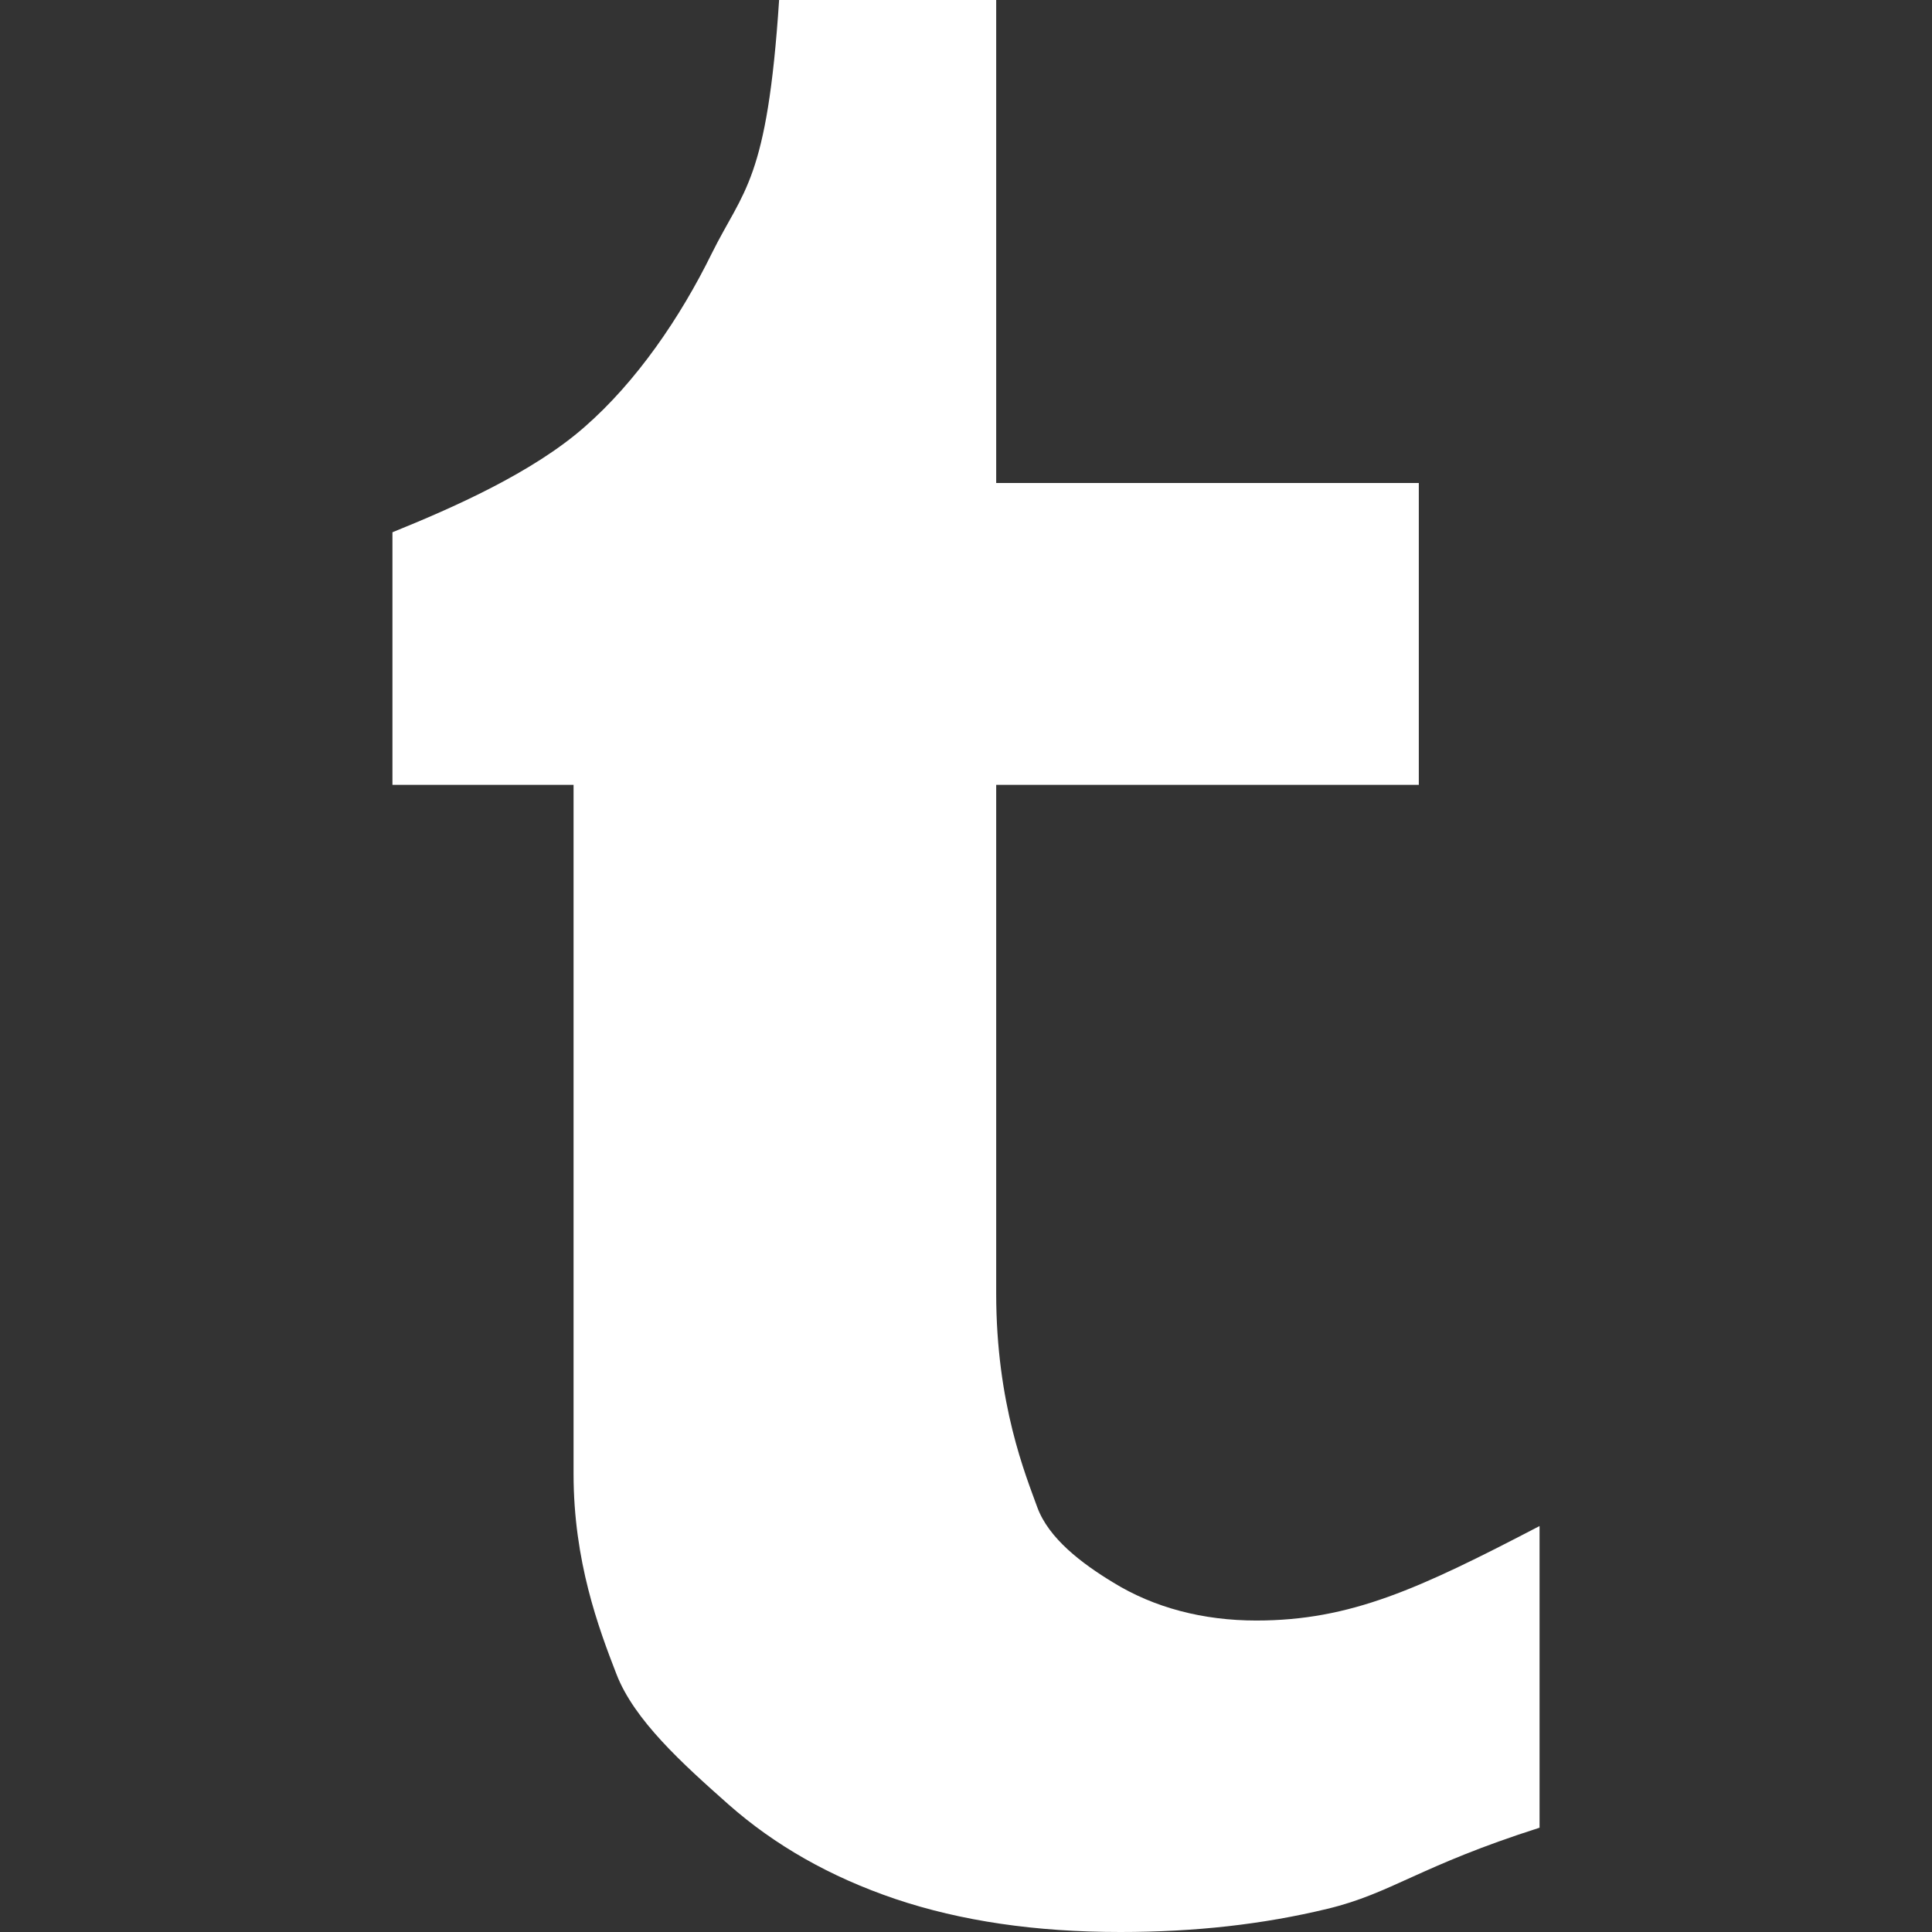 <svg xmlns="http://www.w3.org/2000/svg" width="64" height="64"><rect width="100%" height="100%" fill="#333333" stroke="none"/><path fill="#FFF" d="M33 0v16h14v10H33v16.848c0 3.671.982 6.029 1.36 7.078.378 1.039 1.481 1.869 2.509 2.492 1.363.842 2.989 1.264 4.747 1.264 3.123 0 5.384-1.045 9.384-3.13v9.993c-4 1.276-4.892 2.172-7.028 2.687-2.137.516-4.382.768-6.862.768-2.82 0-5.279-.365-7.447-1.093-2.166-.734-3.996-1.779-5.529-3.131-1.529-1.355-3.124-2.793-3.714-4.32-.592-1.527-1.42-3.739-1.42-6.632V26h-6v-8.368c2-.809 4.634-1.97 6.358-3.483 1.729-1.506 3.18-3.637 4.221-5.755C24.628 6.278 25.416 6 25.809 0H33z"/></svg>